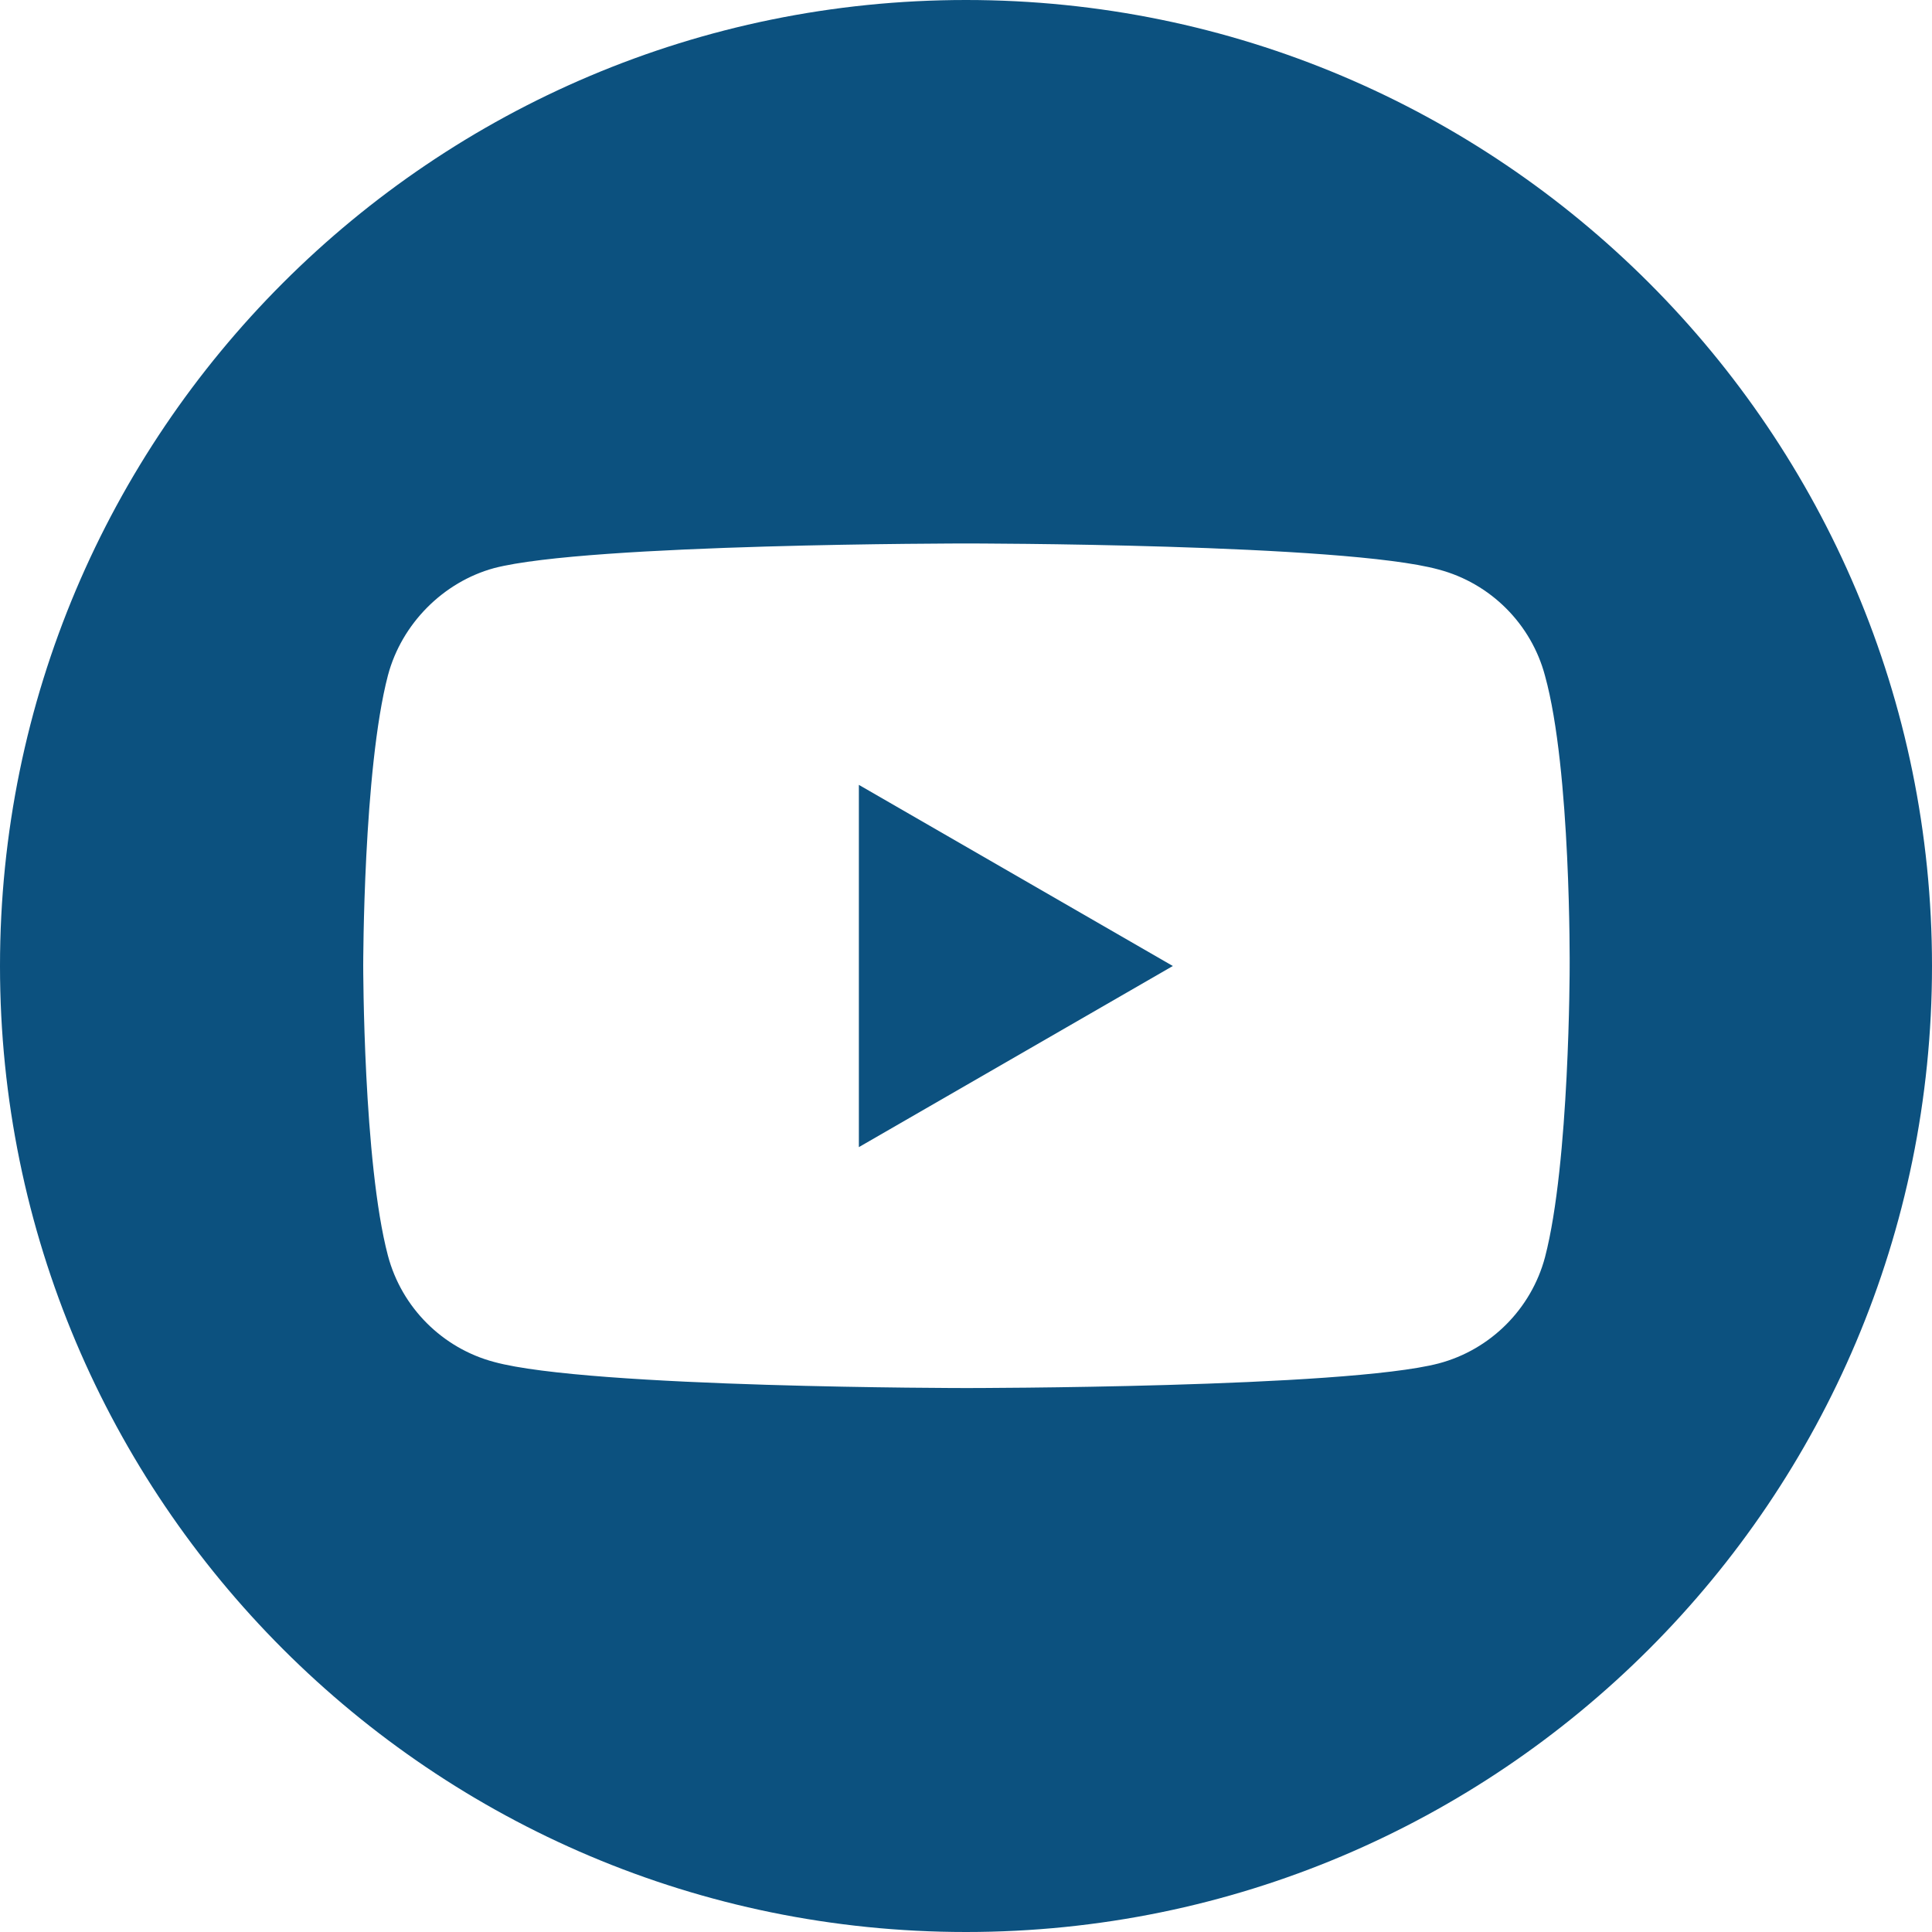 <svg width="20" height="20" viewBox="0 0 20 20" fill="none" xmlns="http://www.w3.org/2000/svg">
<path d="M8.891 11.875L12.141 10L8.891 8.125V11.875Z" fill="#0C517F"/>
<path d="M10 0C4.477 0 0 4.477 0 10C0 15.523 4.477 20 10 20C15.523 20 20 15.523 20 10C20 4.477 15.523 0 10 0ZM16.249 10.01C16.249 10.01 16.249 12.037 15.994 13.014C15.852 13.549 15.43 13.972 14.894 14.114C13.918 14.369 10.005 14.369 10.005 14.369C10.005 14.369 6.102 14.369 5.115 14.099C4.58 13.957 4.158 13.535 4.016 12.999C3.76 12.032 3.76 9.995 3.76 9.995C3.76 9.995 3.76 7.968 4.016 6.991C4.158 6.456 4.59 6.024 5.115 5.881C6.092 5.626 10.005 5.626 10.005 5.626C10.005 5.626 13.918 5.626 14.894 5.896C15.43 6.038 15.852 6.46 15.994 6.996C16.264 7.973 16.249 10.01 16.249 10.01Z" fill="#0C517F"/>
</svg>
